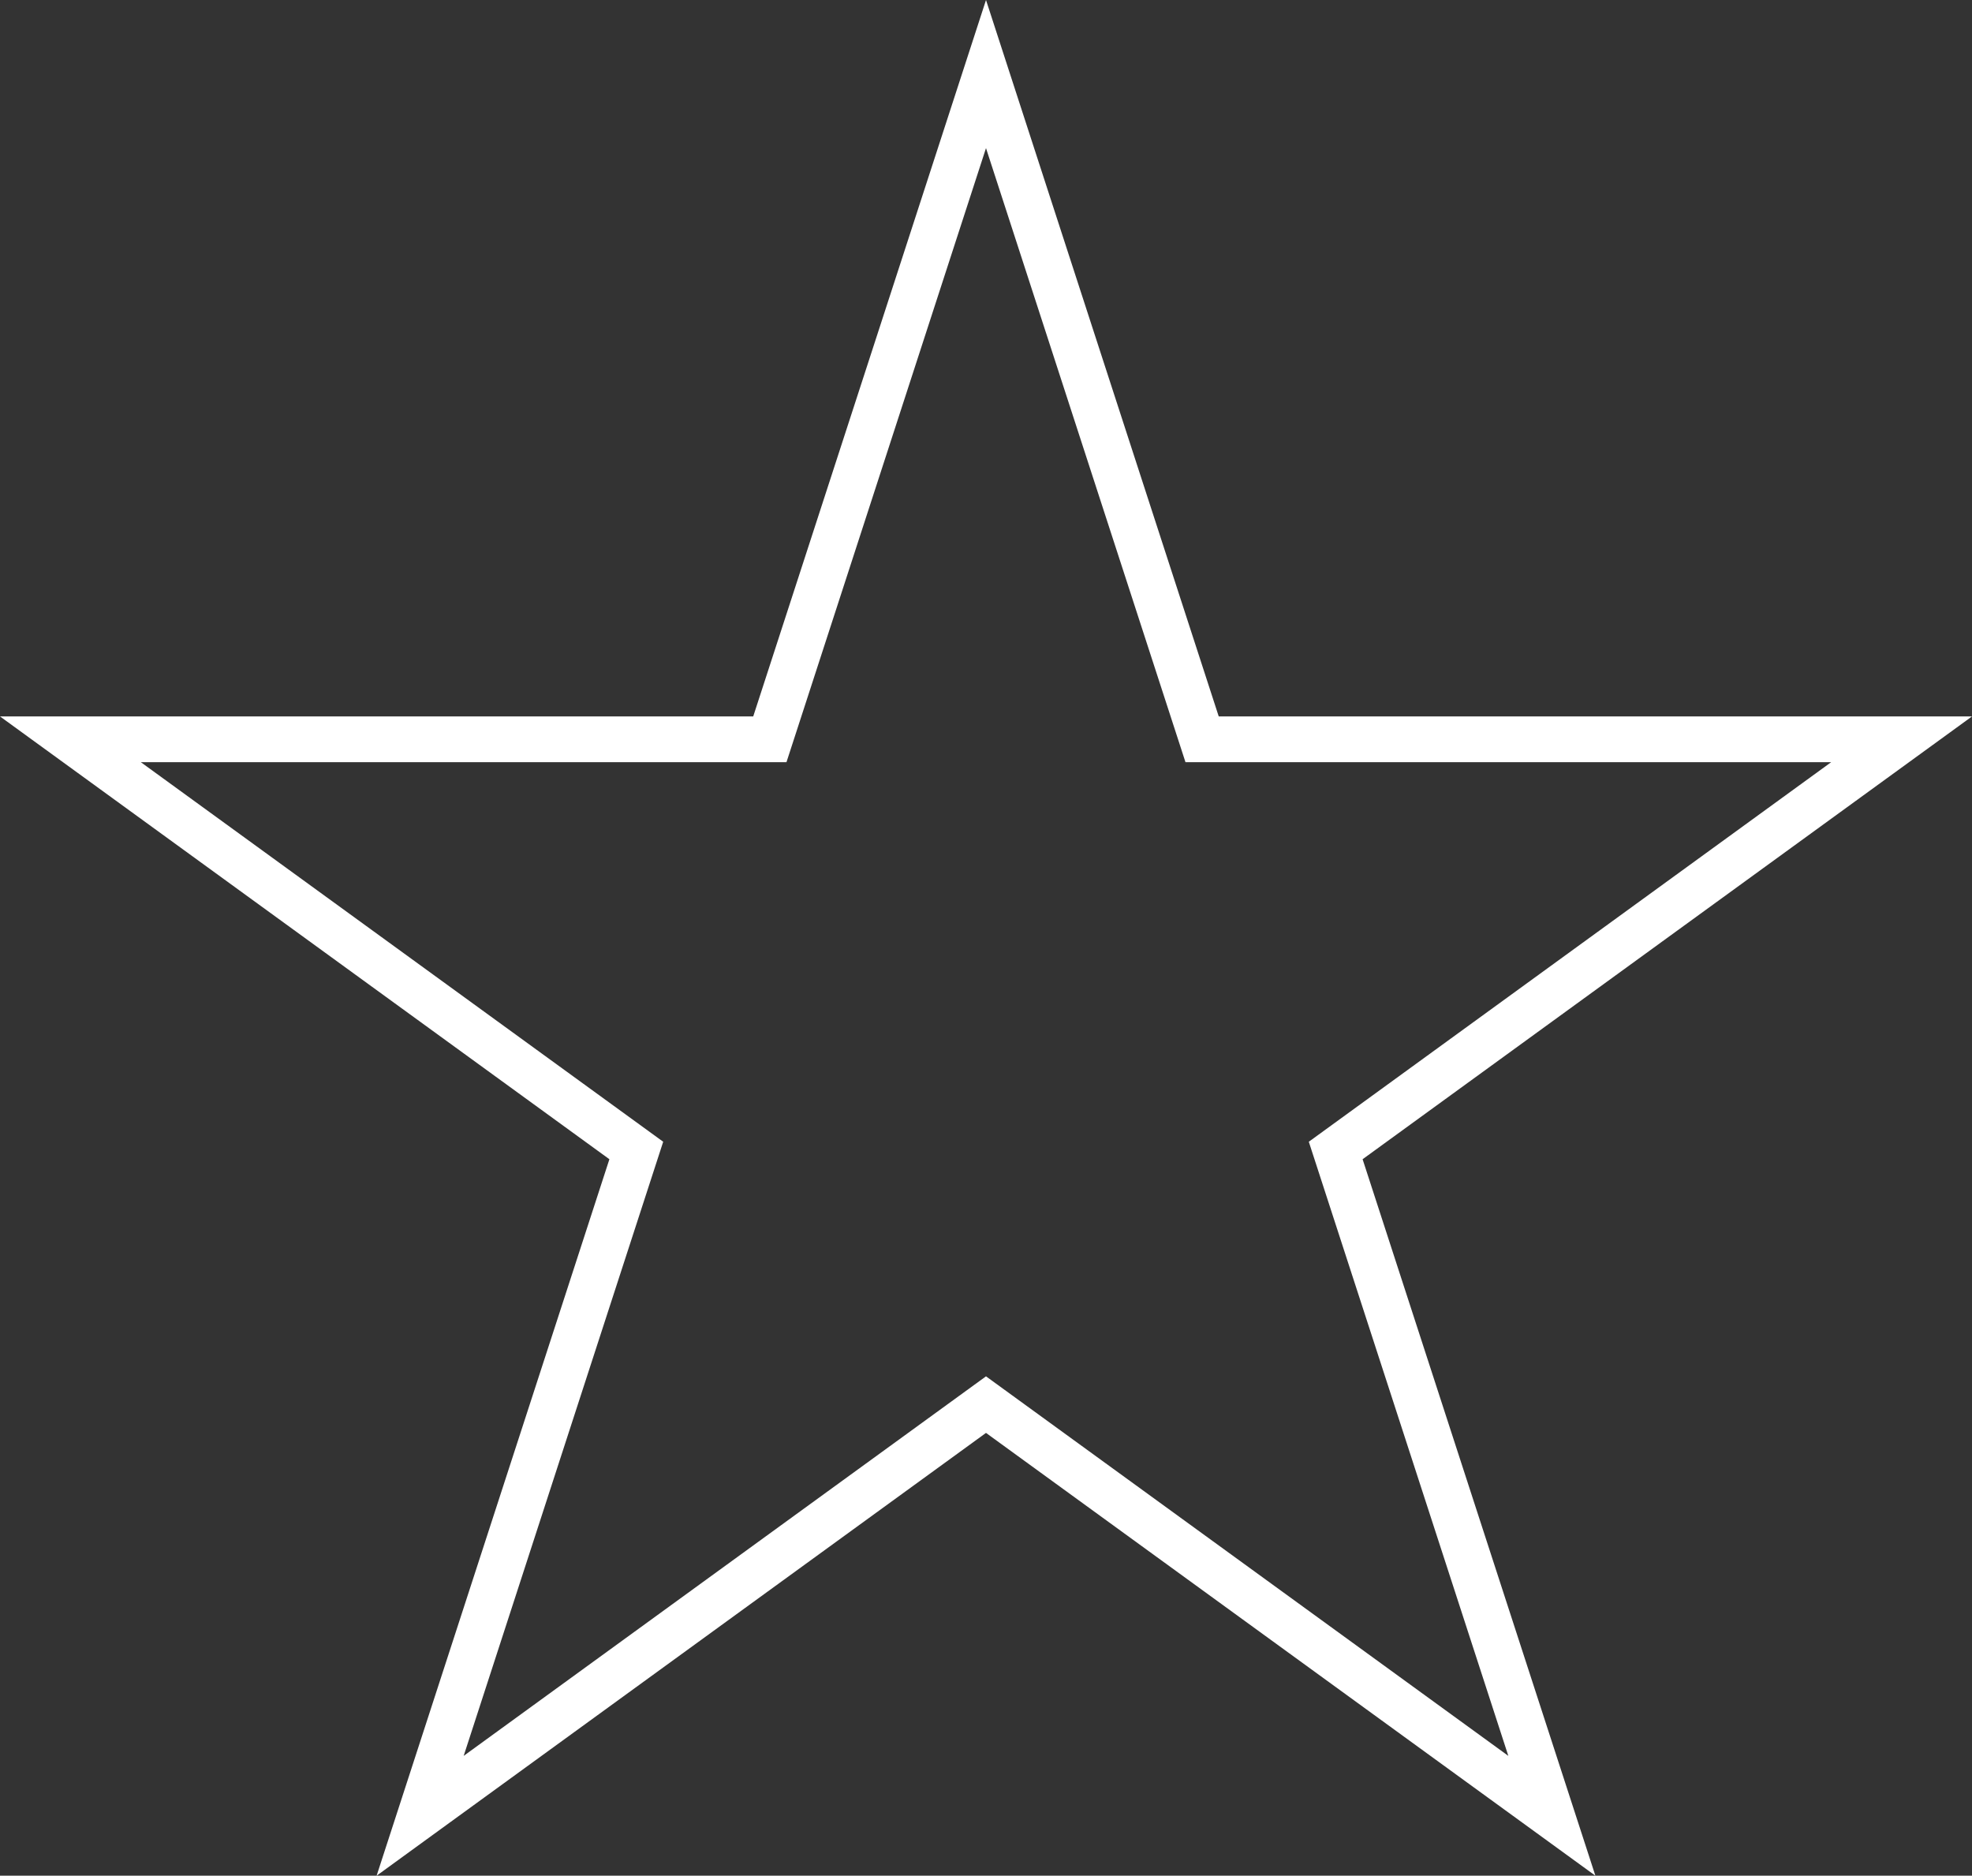 <!-- Generator: Adobe Illustrator 21.0.0, SVG Export Plug-In  -->
<svg version="1.1"
	 xmlns="http://www.w3.org/2000/svg" xmlns:xlink="http://www.w3.org/1999/xlink" xmlns:a="http://ns.adobe.com/AdobeSVGViewerExtensions/3.0/"
	 x="0px" y="0px" width="43.088px" height="40.979px" viewBox="0 0 43.088 40.979"
	 style="enable-background:new 0 0 43.088 40.979;" xml:space="preserve">
<rect x="0" y="0" width="43.088" height="40.979" fill="#333333" stroke="none"/>
<style type="text/css">
	.st0{fill:none;stroke:#FFFFFF;stroke-miterlimit:10;}
</style>
<defs>
</defs>
<polygon class="st0" points="21.544,1.618 26.266,16.152 41.549,16.152 29.185,25.135 33.908,39.67 21.544,30.687 9.18,39.67 
	13.903,25.135 1.539,16.152 16.821,16.152 "/>
</svg>